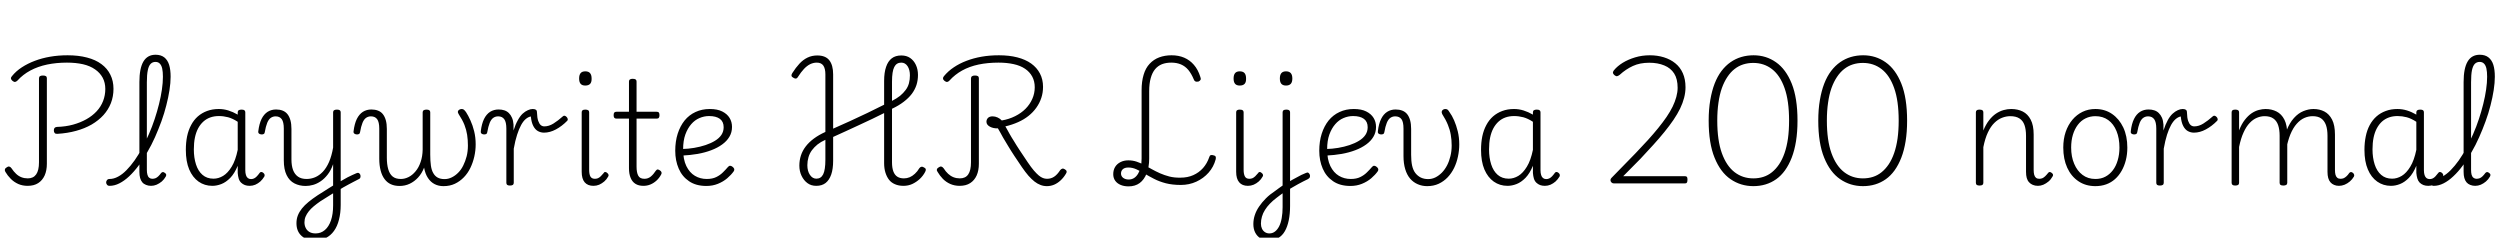 <svg xmlns="http://www.w3.org/2000/svg" xmlns:xlink="http://www.w3.org/1999/xlink" width="418.776" height="39.816"><path fill="black" d="M9.60 22.42L9.60 22.42Q9.29 22.44 9.16 22.28Q9.02 22.13 9.02 21.84L9.02 21.84Q9.02 21.58 9.14 21.43Q9.26 21.29 9.53 21.26L9.53 21.26Q10.99 21.22 12.23 20.88Q13.46 20.54 14.46 19.98Q15.46 19.42 16.18 18.65Q16.90 17.88 17.27 16.92Q17.64 15.96 17.64 14.90L17.64 14.90Q17.64 13.85 17.20 13.02Q16.75 12.19 15.92 11.62Q15.10 11.04 13.90 10.76Q12.70 10.49 11.21 10.49L11.21 10.49Q9.46 10.49 7.90 10.81Q6.34 11.14 5.09 11.81Q3.84 12.48 2.93 13.49L2.93 13.49Q2.74 13.68 2.54 13.72Q2.35 13.75 2.11 13.56L2.11 13.56Q1.87 13.37 1.84 13.18Q1.80 12.98 1.99 12.77L1.99 12.77Q2.69 11.90 3.67 11.27Q4.66 10.63 5.83 10.19Q7.01 9.74 8.39 9.50Q9.77 9.26 11.33 9.26L11.33 9.26Q13.15 9.26 14.58 9.64Q16.01 10.01 16.99 10.74Q17.98 11.47 18.49 12.52Q19.01 13.56 19.01 14.88L19.01 14.88Q19.01 16.15 18.58 17.27Q18.14 18.38 17.33 19.28Q16.51 20.18 15.35 20.86Q14.18 21.53 12.74 21.92Q11.30 22.32 9.60 22.42ZM4.63 31.13L4.63 31.13Q3.77 31.13 3.06 30.82Q2.35 30.50 1.81 29.96Q1.27 29.42 0.91 28.80L0.91 28.80Q0.77 28.58 0.82 28.38Q0.86 28.18 1.13 28.03L1.13 28.03Q1.34 27.86 1.55 27.90Q1.75 27.94 1.92 28.18L1.92 28.18Q2.30 28.75 2.70 29.12Q3.10 29.50 3.59 29.69Q4.08 29.88 4.66 29.88L4.66 29.88Q5.59 29.88 6.06 29.21Q6.53 28.54 6.53 27.19L6.53 27.19L6.53 13.15Q6.53 12.89 6.68 12.77Q6.84 12.65 7.20 12.65L7.20 12.65Q7.54 12.65 7.69 12.76Q7.85 12.86 7.85 13.10L7.85 13.10L7.85 27.43Q7.85 28.56 7.48 29.39Q7.10 30.22 6.40 30.67Q5.69 31.13 4.63 31.13ZM18.36 31.13L18.36 31.13Q18.07 31.13 17.93 30.95Q17.78 30.77 17.78 30.55Q17.78 30.34 17.93 30.16Q18.07 29.98 18.36 29.98L18.36 29.98Q19.06 29.98 19.78 29.59Q20.50 29.21 21.19 28.50Q21.89 27.79 22.55 26.86Q23.21 25.92 23.81 24.80Q24.41 23.69 24.95 22.45Q25.49 21.22 25.91 19.94Q26.33 18.67 26.64 17.42Q26.95 16.18 27.12 15.01Q27.29 13.85 27.29 12.86L27.29 12.86Q27.29 12.60 27.48 12.47Q27.67 12.34 27.94 12.34Q28.20 12.34 28.39 12.47Q28.58 12.60 28.58 12.86L28.58 12.86Q28.58 13.87 28.39 15.10Q28.20 16.32 27.86 17.64Q27.53 18.96 27.04 20.32Q26.54 21.67 25.96 22.99Q25.37 24.31 24.66 25.52Q23.95 26.74 23.20 27.76Q22.44 28.78 21.64 29.53Q20.83 30.29 20.00 30.71Q19.18 31.13 18.36 31.13ZM25.30 31.13L25.30 31.13Q24.84 31.13 24.46 30.97Q24.07 30.82 23.83 30.53Q23.59 30.24 23.47 29.81Q23.35 29.38 23.35 28.78L23.35 28.78L23.35 13.75Q23.35 11.45 24.02 10.31Q24.70 9.17 26.06 9.17L26.06 9.17Q26.95 9.17 27.52 9.61Q28.08 10.06 28.33 10.86Q28.58 11.66 28.58 12.86L28.58 12.86Q28.58 13.15 28.39 13.31Q28.20 13.46 27.94 13.46Q27.67 13.46 27.48 13.31Q27.29 13.15 27.29 12.86L27.29 12.86Q27.29 12.02 27.17 11.48Q27.05 10.94 26.77 10.66Q26.50 10.37 26.04 10.37L26.04 10.37Q25.56 10.37 25.24 10.69Q24.91 11.02 24.76 11.76Q24.60 12.50 24.60 13.78L24.60 13.78L24.60 28.46Q24.60 28.94 24.70 29.28Q24.79 29.62 25.01 29.78Q25.22 29.95 25.51 29.95L25.51 29.95Q25.78 29.95 26.03 29.86Q26.28 29.76 26.52 29.53Q26.76 29.30 27 28.97L27 28.97Q27.14 28.82 27.30 28.82Q27.46 28.82 27.62 28.97L27.62 28.97Q27.82 29.09 27.84 29.24Q27.86 29.40 27.77 29.57L27.77 29.57Q27.50 30.05 27.10 30.40Q26.69 30.74 26.23 30.94Q25.78 31.13 25.30 31.13ZM35.57 31.13L35.57 31.13Q34.27 31.13 33.26 30.42Q32.26 29.71 31.69 28.38Q31.13 27.05 31.13 25.10L31.13 25.10Q31.13 23.88 31.34 22.84Q31.56 21.79 32.02 20.94Q32.47 20.09 33.14 19.50Q33.82 18.91 34.69 18.59Q35.57 18.26 36.65 18.26L36.65 18.26Q37.46 18.26 38.24 18.50Q39.02 18.74 39.82 19.20L39.82 19.20L39.82 18.82Q39.82 18.58 39.98 18.47Q40.15 18.36 40.46 18.36L40.46 18.36Q40.80 18.36 40.94 18.47Q41.09 18.58 41.09 18.82L41.09 18.82L41.09 28.51Q41.09 28.99 41.20 29.33Q41.30 29.66 41.52 29.83Q41.74 30 42.05 30L42.05 30Q42.31 30 42.55 29.89Q42.79 29.78 43.02 29.54Q43.25 29.30 43.51 28.94L43.51 28.94Q43.61 28.80 43.78 28.81Q43.94 28.82 44.09 28.94L44.09 28.94Q44.28 29.09 44.32 29.26Q44.35 29.42 44.28 29.57L44.28 29.57Q43.99 30.05 43.61 30.40Q43.22 30.74 42.77 30.94Q42.31 31.13 41.83 31.13L41.83 31.13Q41.38 31.13 41.02 31.00Q40.66 30.86 40.38 30.59Q40.10 30.31 39.98 29.90Q39.86 29.50 39.82 28.97L39.82 28.97Q39.82 28.68 39.82 28.38Q39.82 28.08 39.82 27.77L39.82 27.77Q39.29 29.06 38.57 29.80Q37.85 30.53 37.08 30.83Q36.31 31.13 35.57 31.13ZM32.47 25.03L32.47 25.03Q32.47 26.42 32.83 27.54Q33.19 28.66 33.92 29.29Q34.66 29.93 35.76 29.93L35.76 29.93Q36.60 29.93 37.38 29.46Q38.16 28.99 38.81 27.92Q39.46 26.86 39.82 25.10L39.82 25.10L39.82 20.40Q38.98 19.85 38.21 19.64Q37.44 19.44 36.67 19.44L36.67 19.44Q35.88 19.44 35.23 19.67Q34.58 19.90 34.07 20.36Q33.55 20.83 33.19 21.50Q32.83 22.18 32.65 23.05Q32.47 23.93 32.47 25.03ZM56.66 31.90L56.66 30.60Q57.02 30.38 57.41 30.16Q57.79 29.93 58.19 29.72Q58.58 29.52 58.97 29.34Q59.35 29.16 59.69 29.02L59.69 29.02Q59.93 28.90 60.11 28.99Q60.29 29.09 60.36 29.29Q60.43 29.50 60.37 29.71Q60.31 29.93 60.07 30.02L60.07 30.02Q59.64 30.24 59.22 30.46Q58.80 30.67 58.37 30.91Q57.94 31.15 57.50 31.39Q57.07 31.63 56.66 31.90L56.66 31.90ZM52.73 40.27L52.73 40.27Q51.34 40.27 50.50 39.50Q49.66 38.74 49.66 37.39L49.66 37.39Q49.66 36.67 49.90 36.07Q50.14 35.47 50.58 34.92Q51.02 34.37 51.68 33.83Q52.34 33.29 53.21 32.71L53.21 32.71Q53.66 32.42 54.10 32.15Q54.53 31.87 54.96 31.60Q55.39 31.32 55.80 31.08L55.80 31.08L55.80 27.50Q55.44 28.54 54.89 29.24Q54.34 29.95 53.71 30.37Q53.09 30.79 52.45 30.97Q51.82 31.15 51.19 31.15L51.19 31.15Q50.16 31.15 49.32 30.72Q48.48 30.29 48.01 29.33Q47.54 28.37 47.54 26.86L47.54 26.86L47.54 21.55Q47.54 20.45 47.20 19.97Q46.85 19.49 46.18 19.49L46.18 19.49Q45.72 19.49 45.36 19.74Q45.00 19.99 44.76 20.58Q44.52 21.17 44.35 22.15L44.35 22.15Q44.33 22.37 44.17 22.45Q44.02 22.54 43.73 22.51L43.73 22.51Q43.51 22.49 43.37 22.36Q43.22 22.22 43.27 21.96L43.27 21.96Q43.42 20.74 43.81 19.93Q44.21 19.13 44.83 18.73Q45.46 18.34 46.25 18.34L46.25 18.34Q46.87 18.34 47.35 18.53Q47.83 18.72 48.16 19.13Q48.48 19.54 48.65 20.15Q48.82 20.76 48.82 21.60L48.82 21.60L48.82 26.71Q48.82 27.74 49.09 28.48Q49.37 29.21 49.92 29.59Q50.47 29.98 51.36 29.98L51.36 29.98Q52.10 29.98 52.79 29.69Q53.47 29.40 54.07 28.78Q54.67 28.15 55.12 27.13Q55.56 26.11 55.80 24.72L55.80 24.72L55.80 18.82Q55.80 18.58 55.96 18.47Q56.11 18.36 56.45 18.36L56.45 18.36Q56.76 18.36 56.92 18.47Q57.07 18.58 57.07 18.82L57.07 18.82L57.07 34.32Q57.07 35.69 56.78 36.80Q56.50 37.92 55.94 38.69Q55.39 39.46 54.58 39.86Q53.76 40.27 52.73 40.27ZM52.87 39.10L52.87 39.10Q53.76 39.10 54.42 38.53Q55.08 37.97 55.44 36.92Q55.80 35.88 55.80 34.39L55.80 34.39L55.80 32.38Q55.46 32.59 55.09 32.82Q54.72 33.05 54.36 33.28Q54.00 33.50 53.66 33.72L53.66 33.72Q53.04 34.15 52.55 34.56Q52.06 34.97 51.72 35.40Q51.38 35.83 51.19 36.28Q51.00 36.72 51.00 37.25L51.00 37.25Q51.00 37.78 51.22 38.20Q51.43 38.62 51.84 38.86Q52.25 39.10 52.87 39.10ZM66.94 31.15L66.94 31.15Q66.10 31.15 65.47 30.86Q64.85 30.58 64.42 30Q63.98 29.42 63.76 28.56Q63.53 27.70 63.53 26.59L63.53 26.59L63.53 21.55Q63.53 20.45 63.18 19.97Q62.83 19.49 62.14 19.49L62.14 19.49Q61.68 19.49 61.32 19.74Q60.96 19.99 60.72 20.58Q60.48 21.17 60.31 22.15L60.31 22.15Q60.29 22.37 60.13 22.45Q59.98 22.54 59.69 22.51L59.69 22.51Q59.47 22.49 59.33 22.36Q59.18 22.22 59.23 21.96L59.23 21.96Q59.38 20.74 59.77 19.93Q60.17 19.13 60.79 18.73Q61.42 18.34 62.21 18.34L62.21 18.34Q62.83 18.34 63.32 18.53Q63.82 18.72 64.14 19.13Q64.46 19.54 64.63 20.15Q64.80 20.76 64.80 21.60L64.80 21.60L64.80 26.42Q64.80 27.53 65.03 28.33Q65.26 29.14 65.76 29.56Q66.26 29.98 67.15 29.98L67.15 29.98Q67.80 29.98 68.44 29.66Q69.07 29.35 69.61 28.70Q70.15 28.06 70.46 27.13Q70.78 26.21 70.80 25.06L70.80 25.06L70.80 18.82Q70.80 18.58 70.97 18.47Q71.14 18.36 71.45 18.36L71.45 18.36Q71.76 18.36 71.92 18.47Q72.07 18.58 72.07 18.82L72.07 18.82L72.07 25.90Q72.07 26.98 72.18 27.74Q72.29 28.51 72.58 29.00Q72.86 29.50 73.32 29.75Q73.78 30 74.47 30L74.47 30Q75.10 30 75.68 29.71Q76.27 29.42 76.76 28.92Q77.26 28.42 77.60 27.72Q77.95 27.02 78.17 26.18Q78.38 25.34 78.38 24.38L78.38 24.38Q78.38 23.42 78.25 22.58Q78.12 21.74 77.80 20.92Q77.47 20.09 76.82 19.10L76.82 19.10Q76.66 18.84 76.70 18.66Q76.75 18.48 76.94 18.37Q77.14 18.26 77.33 18.26L77.33 18.26Q77.57 18.26 77.71 18.38Q77.86 18.50 78.07 18.79L78.07 18.79Q78.43 19.34 78.80 20.16Q79.18 20.98 79.43 22.00Q79.68 23.02 79.68 24.19L79.68 24.19Q79.68 25.22 79.45 26.23Q79.22 27.24 78.79 28.13Q78.36 29.02 77.70 29.70Q77.04 30.38 76.20 30.78Q75.36 31.18 74.28 31.18L74.28 31.18Q73.46 31.18 72.80 30.84Q72.14 30.50 71.69 29.82Q71.23 29.14 71.04 28.08L71.04 28.08Q70.66 29.06 70.03 29.74Q69.41 30.41 68.63 30.78Q67.85 31.15 66.94 31.15ZM85.42 31.08L85.42 31.08Q85.10 31.08 84.96 30.97Q84.82 30.86 84.82 30.62L84.82 30.62L84.82 21.55Q84.82 20.45 84.47 19.97Q84.12 19.49 83.45 19.49L83.45 19.49Q82.99 19.49 82.63 19.74Q82.27 19.99 82.03 20.58Q81.79 21.17 81.62 22.15L81.62 22.15Q81.60 22.37 81.44 22.45Q81.29 22.54 81.00 22.51L81.00 22.51Q80.78 22.49 80.64 22.36Q80.50 22.22 80.54 21.96L80.54 21.96Q80.69 20.74 81.08 19.93Q81.48 19.13 82.10 18.73Q82.73 18.34 83.52 18.34L83.52 18.34Q84.05 18.34 84.48 18.48Q84.91 18.62 85.24 18.94Q85.56 19.25 85.76 19.72Q85.97 20.18 86.02 20.86L86.02 20.86L86.02 21.86Q86.35 20.83 86.74 20.14Q87.12 19.44 87.55 19.04Q87.98 18.65 88.42 18.46Q88.85 18.26 89.23 18.26L89.23 18.26Q89.57 18.26 89.76 18.38Q89.95 18.50 89.95 18.86L89.95 18.86Q89.98 19.75 90.16 20.26Q90.34 20.76 90.59 20.96Q90.84 21.17 91.18 21.17L91.18 21.17Q91.94 21.17 92.70 20.70Q93.46 20.23 94.32 19.46L94.32 19.46Q94.46 19.34 94.63 19.40Q94.80 19.46 94.93 19.61Q95.06 19.75 95.10 19.93Q95.14 20.11 95.02 20.23L95.02 20.23Q94.13 21.14 93.12 21.68Q92.11 22.22 91.13 22.22L91.13 22.22Q90.58 22.22 90.11 21.96Q89.64 21.70 89.33 21.10Q89.02 20.50 88.92 19.51L88.92 19.51Q88.51 19.58 88.09 19.92Q87.67 20.26 87.30 20.93Q86.93 21.60 86.62 22.57Q86.30 23.54 86.06 24.91L86.06 24.91L86.06 30.62Q86.06 30.86 85.91 30.97Q85.75 31.08 85.42 31.08ZM99.41 31.13L99.41 31.13Q98.45 31.13 97.94 30.54Q97.44 29.95 97.44 28.78L97.44 28.78L97.44 18.82Q97.44 18.58 97.58 18.47Q97.73 18.36 98.04 18.36L98.04 18.36Q98.38 18.36 98.53 18.47Q98.69 18.58 98.69 18.82L98.69 18.82L98.69 28.46Q98.69 29.18 98.90 29.57Q99.12 29.95 99.65 29.95L99.65 29.95Q99.91 29.95 100.15 29.86Q100.39 29.76 100.63 29.53Q100.87 29.30 101.14 28.97L101.14 28.97Q101.21 28.80 101.39 28.81Q101.57 28.82 101.71 28.97L101.71 28.97Q101.88 29.09 101.93 29.26Q101.98 29.42 101.88 29.57L101.88 29.57Q101.62 30.05 101.22 30.40Q100.82 30.74 100.37 30.94Q99.91 31.13 99.41 31.13ZM98.04 14.33L98.04 14.33Q97.51 14.33 97.26 14.04Q97.01 13.75 97.01 13.15L97.01 13.15Q97.01 12.55 97.26 12.25Q97.51 11.95 98.04 11.95L98.04 11.95Q98.59 11.95 98.84 12.25Q99.10 12.55 99.10 13.15L99.10 13.15Q99.12 13.75 98.86 14.04Q98.59 14.33 98.04 14.33ZM107.78 31.13L107.78 31.13Q106.97 31.13 106.44 30.79Q105.91 30.46 105.64 29.80Q105.36 29.14 105.36 28.18L105.36 28.18L105.36 19.87L103.27 19.87Q103.01 19.87 102.90 19.73Q102.79 19.58 102.79 19.30L102.79 19.30Q102.79 18.98 102.90 18.85Q103.01 18.72 103.27 18.72L103.27 18.72L105.36 18.72L105.36 13.66Q105.36 13.42 105.52 13.31Q105.67 13.20 105.98 13.20L105.98 13.20Q106.32 13.20 106.48 13.31Q106.63 13.42 106.63 13.66L106.63 13.66L106.63 18.72L109.99 18.72Q110.26 18.72 110.36 18.85Q110.47 18.98 110.47 19.30L110.47 19.30Q110.47 19.58 110.36 19.73Q110.26 19.87 109.99 19.87L109.99 19.87L106.63 19.87L106.63 27.91Q106.63 28.90 106.91 29.42Q107.18 29.95 107.95 29.95L107.95 29.95Q108.55 29.95 109.01 29.58Q109.46 29.21 109.87 28.58L109.87 28.58Q110.02 28.37 110.20 28.39Q110.38 28.42 110.54 28.54L110.54 28.54Q110.76 28.68 110.81 28.86Q110.86 29.04 110.76 29.21L110.76 29.21Q110.45 29.81 109.98 30.24Q109.51 30.67 108.96 30.90Q108.41 31.13 107.78 31.13ZM118.32 31.15L118.32 31.15Q116.59 31.15 115.43 30.36Q114.26 29.57 113.69 28.24Q113.11 26.90 113.11 25.25L113.11 25.25Q113.11 23.69 113.52 22.40Q113.93 21.12 114.68 20.18Q115.44 19.25 116.51 18.76Q117.58 18.26 118.90 18.26L118.90 18.26Q120.17 18.26 120.98 18.67Q121.80 19.08 122.21 19.75Q122.62 20.42 122.62 21.26L122.62 21.26Q122.62 22.18 122.18 22.91Q121.75 23.64 120.97 24.20Q120.19 24.77 119.15 25.16Q118.10 25.56 116.87 25.78Q115.63 25.99 114.29 26.06L114.29 26.06L114.29 24.96Q115.27 24.94 116.28 24.77Q117.29 24.60 118.19 24.30Q119.09 24 119.77 23.58Q120.46 23.16 120.84 22.60Q121.22 22.03 121.22 21.31L121.22 21.31Q121.22 20.38 120.59 19.91Q119.95 19.44 118.78 19.44L118.78 19.44Q117.94 19.44 117.16 19.78Q116.38 20.11 115.78 20.81Q115.18 21.50 114.80 22.54Q114.43 23.57 114.43 25.01L114.43 25.01Q114.43 26.71 114.97 27.82Q115.51 28.92 116.40 29.45Q117.29 29.98 118.39 29.98L118.39 29.98Q119.33 29.98 119.98 29.66Q120.62 29.35 121.09 28.88Q121.56 28.42 121.97 27.94L121.97 27.94Q122.16 27.74 122.34 27.77Q122.52 27.79 122.71 27.94L122.71 27.94Q122.90 28.08 122.98 28.27Q123.05 28.46 122.93 28.66L122.93 28.66Q122.50 29.28 121.82 29.86Q121.15 30.43 120.26 30.79Q119.38 31.15 118.32 31.15ZM136.73 31.13L136.73 31.13Q135.86 31.13 135.25 30.67Q134.64 30.22 134.27 29.45Q133.90 28.68 133.90 27.74L133.90 27.74Q133.90 26.86 134.16 26.05Q134.42 25.25 134.96 24.54Q135.50 23.83 136.32 23.22Q137.14 22.61 138.26 22.10L138.26 22.10L138.26 12.46Q138.26 11.50 137.92 10.99Q137.57 10.49 136.82 10.49L136.82 10.49Q136.25 10.49 135.71 10.75Q135.17 11.02 134.68 11.54Q134.18 12.07 133.68 12.86L133.68 12.86Q133.56 13.10 133.36 13.15Q133.15 13.20 132.91 13.03L132.91 13.03Q132.62 12.89 132.59 12.70Q132.55 12.50 132.72 12.24L132.72 12.24Q133.30 11.33 133.91 10.67Q134.52 10.01 135.26 9.65Q136.01 9.29 136.90 9.29L136.90 9.29Q138.29 9.29 138.92 10.10Q139.56 10.92 139.56 12.46L139.56 12.46L139.56 21.55Q141 20.90 142.44 20.26Q143.88 19.61 145.30 18.92Q146.71 18.24 148.10 17.54L148.10 17.54L148.10 13.56Q148.10 12.14 148.43 11.20Q148.75 10.25 149.38 9.77Q150 9.29 150.98 9.29L150.98 9.29Q151.85 9.29 152.46 9.71Q153.07 10.13 153.42 10.87Q153.77 11.62 153.77 12.55L153.77 12.55Q153.77 13.44 153.52 14.23Q153.26 15.02 152.74 15.72Q152.21 16.42 151.38 17.05Q150.55 17.69 149.42 18.22L149.42 18.22L149.42 27.19Q149.42 28.10 149.64 28.70Q149.86 29.30 150.30 29.59Q150.74 29.88 151.42 29.88L151.42 29.88Q151.92 29.88 152.38 29.69Q152.83 29.50 153.25 29.11Q153.67 28.73 153.98 28.20L153.98 28.20Q154.13 27.98 154.33 27.94Q154.54 27.89 154.80 28.06L154.80 28.06Q155.04 28.18 155.08 28.36Q155.11 28.54 154.97 28.80L154.97 28.80Q154.63 29.45 154.07 29.98Q153.50 30.50 152.82 30.82Q152.14 31.13 151.34 31.13L151.34 31.13Q150.53 31.13 149.92 30.86Q149.30 30.60 148.92 30.11Q148.54 29.62 148.32 28.92Q148.10 28.22 148.10 27.34L148.10 27.34L148.10 18.94Q147.17 19.42 146.10 19.92Q145.03 20.42 143.90 20.95Q142.78 21.48 141.67 21.98Q140.57 22.49 139.56 22.94L139.56 22.94L139.56 26.93Q139.56 28.30 139.24 29.23Q138.91 30.17 138.30 30.65Q137.69 31.13 136.73 31.13ZM136.75 29.93L136.75 29.93Q137.52 29.93 137.89 29.20Q138.26 28.46 138.26 26.76L138.26 26.76L138.26 23.42Q137.50 23.76 136.94 24.20Q136.39 24.65 136.01 25.16Q135.62 25.68 135.43 26.33Q135.24 26.98 135.24 27.67L135.24 27.67Q135.24 28.66 135.67 29.29Q136.10 29.93 136.75 29.93ZM149.42 13.68L149.42 16.90Q150.19 16.51 150.76 16.06Q151.32 15.60 151.70 15.08Q152.09 14.57 152.26 13.94Q152.42 13.32 152.42 12.62L152.42 12.62Q152.42 11.69 152.03 11.09Q151.63 10.49 150.98 10.49L150.98 10.49Q150.17 10.49 149.80 11.22Q149.42 11.95 149.42 13.68L149.42 13.68ZM175.37 31.18L175.37 31.18Q174.79 31.18 174.29 30.98Q173.78 30.79 173.29 30.41Q172.80 30.02 172.28 29.44Q171.77 28.85 171.19 28.01Q170.62 27.17 169.90 26.09L169.90 26.09Q169.61 25.63 169.34 25.22Q169.08 24.82 168.86 24.44Q168.65 24.07 168.43 23.72Q168.22 23.38 168.01 23.02Q167.81 22.66 167.60 22.27Q167.40 21.89 167.16 21.50L167.16 21.50Q166.39 21.53 165.82 21.22Q165.24 20.90 165.24 20.40L165.24 20.40Q165.24 20.02 165.50 19.75Q165.77 19.49 166.27 19.49L166.27 19.49Q166.70 19.49 167.11 19.68Q167.52 19.87 167.81 20.18L167.81 20.18Q169.03 19.97 170.04 19.46Q171.05 18.96 171.78 18.23Q172.51 17.50 172.92 16.57Q173.33 15.65 173.33 14.62L173.33 14.62Q173.33 13.61 172.91 12.83Q172.49 12.05 171.71 11.52Q170.93 10.99 169.79 10.74Q168.65 10.49 167.26 10.49L167.26 10.49Q165.46 10.49 163.92 10.81Q162.38 11.14 161.17 11.81Q159.96 12.48 159.05 13.49L159.05 13.49Q158.88 13.68 158.68 13.72Q158.47 13.75 158.23 13.56L158.23 13.56Q157.99 13.37 157.97 13.18Q157.94 12.98 158.11 12.77L158.11 12.77Q158.83 11.90 159.78 11.27Q160.73 10.63 161.89 10.19Q163.06 9.74 164.41 9.50Q165.77 9.26 167.33 9.26L167.33 9.26Q169.06 9.26 170.41 9.61Q171.77 9.96 172.73 10.64Q173.69 11.33 174.20 12.31Q174.72 13.30 174.72 14.54L174.72 14.54Q174.72 15.53 174.43 16.40Q174.14 17.28 173.59 18.05Q173.04 18.82 172.28 19.42Q171.53 20.02 170.54 20.46Q169.56 20.90 168.41 21.17L168.41 21.17Q168.60 21.50 168.77 21.80Q168.94 22.10 169.10 22.40Q169.27 22.70 169.46 23.02Q169.66 23.33 169.86 23.66Q170.06 24 170.30 24.38Q170.54 24.77 170.83 25.20L170.83 25.20Q171.60 26.35 172.16 27.19Q172.73 28.03 173.18 28.56Q173.64 29.09 174 29.39Q174.36 29.69 174.70 29.82Q175.03 29.95 175.39 29.95L175.39 29.95Q176.06 29.95 176.58 29.60Q177.10 29.26 177.60 28.49L177.60 28.49Q177.77 28.30 177.95 28.25Q178.13 28.20 178.39 28.37L178.39 28.37Q178.63 28.51 178.67 28.70Q178.70 28.90 178.56 29.09L178.56 29.09Q178.18 29.74 177.66 30.22Q177.14 30.70 176.57 30.94Q175.99 31.18 175.37 31.18ZM160.75 31.13L160.75 31.13Q159.91 31.13 159.19 30.82Q158.47 30.50 157.94 29.96Q157.42 29.42 157.06 28.80L157.06 28.80Q156.89 28.58 156.94 28.38Q156.98 28.18 157.25 28.03L157.25 28.03Q157.49 27.86 157.68 27.90Q157.87 27.94 158.06 28.18L158.06 28.18Q158.42 28.75 158.83 29.12Q159.24 29.50 159.73 29.69Q160.22 29.88 160.78 29.88L160.78 29.88Q161.74 29.88 162.19 29.21Q162.65 28.54 162.65 27.19L162.65 27.19L162.65 13.15Q162.65 12.89 162.82 12.77Q162.98 12.65 163.32 12.65L163.32 12.65Q163.66 12.65 163.81 12.76Q163.97 12.86 163.97 13.10L163.97 13.10L163.97 27.43Q163.97 28.56 163.60 29.39Q163.22 30.22 162.52 30.67Q161.81 31.13 160.75 31.13ZM189.05 31.22L189.05 31.22Q188.30 31.22 187.73 30.98Q187.15 30.74 186.82 30.29Q186.48 29.83 186.48 29.18L186.48 29.18Q186.48 28.49 186.79 27.97Q187.10 27.46 187.68 27.16Q188.26 26.86 189 26.86L189 26.86Q189.72 26.86 190.37 27.07Q191.02 27.29 191.64 27.62Q192.26 27.96 192.92 28.33Q193.58 28.70 194.32 29.03Q195.05 29.35 195.89 29.57Q196.73 29.78 197.74 29.76L197.74 29.76Q198.94 29.76 199.88 29.34Q200.83 28.92 201.52 28.15Q202.20 27.38 202.56 26.33L202.56 26.33Q202.63 26.06 202.81 25.99Q202.99 25.92 203.28 26.02L203.28 26.02Q203.54 26.06 203.63 26.23Q203.71 26.40 203.64 26.69L203.64 26.69Q203.30 27.96 202.45 28.92Q201.60 29.88 200.40 30.43Q199.20 30.98 197.81 30.98L197.81 30.98Q196.39 30.98 195.29 30.70Q194.18 30.41 193.32 29.96Q192.46 29.52 191.74 29.09Q191.02 28.66 190.36 28.36Q189.70 28.06 189.02 28.06L189.02 28.06Q188.42 28.06 188.10 28.33Q187.78 28.61 187.78 29.06L187.78 29.06Q187.78 29.52 188.15 29.80Q188.52 30.07 189.07 30.07L189.07 30.07Q190.06 30.07 190.64 29.10Q191.23 28.13 191.23 26.57L191.23 26.57L191.23 15.12Q191.23 13.63 191.57 12.52Q191.90 11.40 192.58 10.68Q193.25 9.96 194.18 9.61Q195.12 9.26 196.25 9.26L196.25 9.26Q197.42 9.26 198.36 9.66Q199.30 10.06 199.99 10.86Q200.69 11.66 201.07 12.89L201.07 12.89Q201.19 13.18 201.11 13.36Q201.02 13.54 200.76 13.66L200.76 13.66Q200.42 13.73 200.24 13.64Q200.06 13.56 199.97 13.30L199.97 13.30Q199.58 12.36 199.06 11.72Q198.53 11.09 197.82 10.79Q197.11 10.49 196.20 10.49L196.20 10.49Q195.34 10.49 194.65 10.75Q193.97 11.02 193.49 11.59Q193.01 12.17 192.76 13.08Q192.50 13.99 192.50 15.29L192.50 15.29L192.50 26.57Q192.50 27.98 192.08 29.04Q191.66 30.10 190.91 30.66Q190.15 31.22 189.05 31.22ZM209.04 31.13L209.04 31.13Q208.08 31.13 207.58 30.54Q207.07 29.95 207.07 28.78L207.07 28.78L207.07 18.82Q207.07 18.58 207.22 18.47Q207.36 18.36 207.67 18.36L207.67 18.36Q208.01 18.36 208.16 18.47Q208.32 18.58 208.32 18.82L208.32 18.82L208.32 28.46Q208.32 29.18 208.54 29.57Q208.75 29.95 209.28 29.95L209.28 29.95Q209.54 29.95 209.78 29.86Q210.02 29.76 210.26 29.53Q210.50 29.30 210.77 28.97L210.77 28.97Q210.84 28.80 211.02 28.81Q211.20 28.82 211.34 28.97L211.34 28.97Q211.51 29.09 211.56 29.26Q211.61 29.42 211.51 29.57L211.51 29.57Q211.25 30.05 210.85 30.40Q210.46 30.74 210 30.94Q209.54 31.13 209.04 31.13ZM207.67 14.33L207.67 14.33Q207.14 14.33 206.89 14.04Q206.64 13.75 206.64 13.15L206.64 13.15Q206.64 12.55 206.89 12.25Q207.14 11.95 207.67 11.95L207.67 11.95Q208.22 11.95 208.48 12.25Q208.73 12.55 208.73 13.15L208.73 13.15Q208.75 13.75 208.49 14.04Q208.22 14.33 207.67 14.33ZM215.71 31.85L215.69 30.58Q216.07 30.34 216.47 30.12Q216.86 29.90 217.25 29.70Q217.63 29.50 218.00 29.30Q218.38 29.11 218.76 28.97L218.76 28.97Q219.00 28.85 219.16 28.94Q219.31 29.04 219.40 29.24Q219.48 29.45 219.42 29.65Q219.36 29.86 219.10 30L219.10 30Q218.71 30.19 218.29 30.40Q217.87 30.60 217.44 30.85Q217.01 31.10 216.58 31.34Q216.14 31.58 215.71 31.85L215.71 31.85ZM212.47 40.27L212.47 40.27Q211.73 40.27 211.15 39.92Q210.58 39.58 210.26 38.96Q209.95 38.35 209.95 37.54L209.95 37.54Q209.95 36.77 210.19 36.04Q210.43 35.30 210.91 34.60Q211.39 33.89 212.05 33.23Q212.71 32.57 213.55 32.02L213.55 32.02Q213.89 31.75 214.20 31.54Q214.51 31.32 214.85 31.08L214.85 31.08L214.85 18.82Q214.85 18.58 215.00 18.47Q215.16 18.36 215.47 18.36L215.47 18.36Q215.81 18.36 215.95 18.47Q216.10 18.58 216.10 18.82L216.10 18.82L216.10 34.51Q216.10 35.83 215.88 36.90Q215.66 37.97 215.23 38.72Q214.80 39.48 214.10 39.88Q213.41 40.27 212.47 40.27ZM212.64 39.10L212.64 39.10Q213.17 39.10 213.58 38.78Q213.98 38.47 214.27 37.91Q214.56 37.34 214.70 36.53Q214.85 35.71 214.85 34.70L214.85 34.70L214.85 32.38Q214.61 32.54 214.36 32.74Q214.10 32.93 213.86 33.12L213.86 33.12Q213.19 33.62 212.71 34.13Q212.23 34.63 211.90 35.16Q211.56 35.69 211.39 36.28Q211.22 36.86 211.22 37.46L211.22 37.46Q211.22 37.94 211.39 38.30Q211.56 38.66 211.88 38.88Q212.21 39.10 212.64 39.10ZM215.42 14.33L215.42 14.33Q214.90 14.33 214.64 14.04Q214.39 13.75 214.39 13.15L214.39 13.15Q214.39 12.55 214.64 12.25Q214.90 11.95 215.42 11.95L215.42 11.95Q215.95 11.95 216.22 12.25Q216.48 12.55 216.48 13.15L216.48 13.15Q216.48 13.75 216.22 14.04Q215.95 14.33 215.42 14.33ZM226.20 31.15L226.20 31.15Q224.47 31.15 223.31 30.36Q222.14 29.57 221.57 28.24Q220.99 26.90 220.99 25.25L220.99 25.25Q220.99 23.69 221.40 22.40Q221.81 21.12 222.56 20.18Q223.32 19.25 224.39 18.76Q225.46 18.26 226.78 18.26L226.78 18.26Q228.05 18.26 228.86 18.67Q229.68 19.08 230.09 19.75Q230.50 20.42 230.50 21.26L230.50 21.26Q230.50 22.18 230.06 22.91Q229.63 23.64 228.85 24.20Q228.07 24.77 227.03 25.16Q225.98 25.56 224.75 25.78Q223.51 25.99 222.17 26.06L222.17 26.06L222.17 24.96Q223.15 24.94 224.16 24.77Q225.17 24.60 226.07 24.30Q226.97 24 227.65 23.58Q228.34 23.16 228.72 22.60Q229.10 22.03 229.10 21.31L229.10 21.31Q229.10 20.38 228.47 19.91Q227.83 19.44 226.66 19.44L226.66 19.44Q225.82 19.44 225.04 19.78Q224.26 20.11 223.66 20.81Q223.06 21.50 222.68 22.54Q222.31 23.57 222.31 25.01L222.31 25.01Q222.31 26.71 222.85 27.82Q223.39 28.92 224.28 29.45Q225.17 29.98 226.27 29.98L226.27 29.98Q227.21 29.98 227.86 29.66Q228.50 29.35 228.97 28.88Q229.44 28.42 229.85 27.94L229.85 27.94Q230.04 27.74 230.22 27.77Q230.40 27.79 230.59 27.94L230.59 27.94Q230.78 28.08 230.86 28.27Q230.93 28.46 230.81 28.66L230.81 28.66Q230.38 29.28 229.70 29.86Q229.03 30.43 228.14 30.79Q227.26 31.15 226.20 31.15ZM239.06 31.18L239.06 31.18Q238.22 31.18 237.49 30.86Q236.76 30.55 236.22 29.93Q235.68 29.30 235.39 28.34Q235.10 27.38 235.10 26.14L235.10 26.14L235.10 21.55Q235.10 20.42 234.76 19.96Q234.41 19.49 233.71 19.49L233.71 19.49Q233.26 19.49 232.90 19.74Q232.54 19.99 232.30 20.58Q232.06 21.17 231.89 22.15L231.89 22.15Q231.86 22.37 231.71 22.45Q231.55 22.54 231.26 22.51L231.26 22.51Q231.05 22.49 230.90 22.36Q230.76 22.22 230.81 21.96L230.81 21.96Q230.95 20.74 231.35 19.93Q231.74 19.13 232.37 18.73Q232.99 18.34 233.78 18.34L233.78 18.34Q234.41 18.34 234.90 18.53Q235.39 18.72 235.72 19.13Q236.04 19.54 236.21 20.15Q236.38 20.76 236.38 21.60L236.38 21.60L236.38 25.94Q236.38 26.98 236.54 27.73Q236.71 28.49 237.08 28.98Q237.46 29.47 238.00 29.74Q238.54 30 239.23 30L239.23 30Q239.88 30 240.46 29.71Q241.03 29.42 241.54 28.91Q242.04 28.39 242.40 27.70Q242.76 27 242.96 26.16Q243.17 25.32 243.17 24.38L243.17 24.38Q243.17 23.42 243.02 22.58Q242.88 21.74 242.54 20.92Q242.21 20.09 241.58 19.10L241.58 19.10Q241.46 18.84 241.51 18.66Q241.56 18.48 241.73 18.37Q241.90 18.26 242.11 18.26L242.11 18.26Q242.35 18.26 242.50 18.38Q242.64 18.50 242.81 18.79L242.81 18.79Q243.22 19.34 243.58 20.16Q243.94 20.98 244.19 22.00Q244.44 23.02 244.44 24.19L244.44 24.19Q244.44 25.22 244.22 26.23Q244.01 27.24 243.58 28.13Q243.14 29.02 242.50 29.70Q241.85 30.38 241.00 30.78Q240.14 31.18 239.06 31.18ZM252.53 31.13L252.53 31.13Q251.23 31.13 250.22 30.42Q249.22 29.71 248.65 28.38Q248.09 27.05 248.09 25.10L248.09 25.10Q248.09 23.88 248.30 22.84Q248.52 21.79 248.98 20.94Q249.43 20.09 250.10 19.50Q250.78 18.91 251.65 18.59Q252.53 18.26 253.61 18.26L253.61 18.26Q254.42 18.26 255.20 18.50Q255.98 18.74 256.78 19.20L256.78 19.20L256.78 18.82Q256.78 18.58 256.94 18.47Q257.11 18.36 257.42 18.36L257.42 18.36Q257.76 18.36 257.90 18.47Q258.05 18.58 258.05 18.82L258.05 18.82L258.05 28.51Q258.05 28.99 258.16 29.33Q258.26 29.66 258.48 29.83Q258.70 30 259.01 30L259.01 30Q259.27 30 259.51 29.89Q259.75 29.78 259.98 29.54Q260.21 29.30 260.47 28.94L260.47 28.94Q260.57 28.80 260.74 28.81Q260.90 28.82 261.05 28.94L261.05 28.94Q261.24 29.09 261.28 29.26Q261.31 29.42 261.24 29.57L261.24 29.57Q260.95 30.05 260.57 30.40Q260.18 30.74 259.73 30.94Q259.27 31.13 258.79 31.13L258.79 31.13Q258.34 31.13 257.98 31.00Q257.62 30.86 257.34 30.59Q257.06 30.31 256.94 29.90Q256.82 29.50 256.78 28.97L256.78 28.97Q256.78 28.68 256.78 28.38Q256.78 28.08 256.78 27.77L256.78 27.77Q256.25 29.06 255.53 29.80Q254.81 30.53 254.04 30.83Q253.27 31.13 252.53 31.13ZM249.43 25.03L249.43 25.03Q249.43 26.42 249.79 27.54Q250.15 28.66 250.88 29.29Q251.62 29.93 252.72 29.93L252.72 29.93Q253.56 29.93 254.34 29.46Q255.12 28.99 255.77 27.92Q256.42 26.86 256.78 25.10L256.78 25.10L256.78 20.40Q255.94 19.85 255.17 19.64Q254.40 19.44 253.63 19.44L253.63 19.44Q252.84 19.44 252.19 19.67Q251.54 19.90 251.03 20.36Q250.51 20.83 250.15 21.50Q249.79 22.18 249.61 23.05Q249.43 23.93 249.43 25.03ZM282.29 30.72L270.31 30.72Q270.10 30.72 269.94 30.56Q269.78 30.41 269.77 30.19Q269.76 29.98 269.93 29.81L269.93 29.81L273.98 25.66Q275.09 24.50 276.04 23.46Q276.98 22.42 277.76 21.46Q278.54 20.50 279.16 19.60Q279.77 18.70 280.18 17.87Q280.58 17.04 280.80 16.24Q281.02 15.43 281.02 14.71L281.02 14.71Q281.02 13.22 280.44 12.31Q279.86 11.40 278.78 10.96Q277.70 10.51 276.26 10.51L276.26 10.51Q274.70 10.51 273.53 11.05Q272.35 11.59 271.32 12.53L271.32 12.53Q271.08 12.72 270.88 12.76Q270.67 12.79 270.43 12.58L270.43 12.58Q270.14 12.31 270.19 12.10Q270.24 11.88 270.38 11.74L270.38 11.74Q270.91 11.09 271.82 10.52Q272.74 9.96 273.90 9.61Q275.06 9.26 276.36 9.26L276.36 9.26Q277.63 9.26 278.72 9.60Q279.82 9.94 280.63 10.60Q281.45 11.26 281.89 12.26Q282.34 13.27 282.34 14.62L282.34 14.62Q282.34 15.48 282.11 16.37Q281.88 17.26 281.44 18.18Q280.99 19.10 280.32 20.09Q279.65 21.07 278.81 22.10Q277.97 23.14 276.96 24.25Q275.95 25.37 274.80 26.59L274.80 26.59L271.90 29.52L282.29 29.52Q282.48 29.52 282.58 29.64Q282.67 29.76 282.67 30.07L282.67 30.07Q282.67 30.41 282.59 30.56Q282.50 30.72 282.29 30.72L282.29 30.72ZM293.71 31.18L293.71 31.18Q291.58 31.18 289.88 30.01Q288.19 28.85 287.21 26.42Q286.22 24 286.22 20.21L286.22 20.21Q286.22 18.31 286.49 16.76Q286.75 15.22 287.22 14.00Q287.69 12.79 288.37 11.89Q289.06 10.99 289.88 10.42Q290.71 9.84 291.68 9.55Q292.66 9.26 293.74 9.26L293.74 9.26Q295.85 9.26 297.50 10.43Q299.16 11.59 300.13 14.00Q301.10 16.42 301.10 20.21L301.10 20.21Q301.10 22.10 300.85 23.65Q300.60 25.20 300.13 26.41Q299.66 27.62 299.00 28.54Q298.34 29.45 297.53 30.02Q296.71 30.60 295.75 30.89Q294.79 31.18 293.71 31.18ZM293.69 29.88L293.69 29.88Q294.60 29.88 295.38 29.63Q296.16 29.38 296.82 28.85Q297.48 28.32 298.02 27.52Q298.56 26.71 298.93 25.64Q299.30 24.58 299.50 23.21Q299.69 21.84 299.69 20.21L299.69 20.21Q299.69 16.87 298.93 14.75Q298.18 12.62 296.83 11.58Q295.49 10.54 293.69 10.54L293.69 10.54Q292.80 10.54 292.01 10.79Q291.22 11.04 290.56 11.56Q289.90 12.07 289.36 12.88Q288.82 13.68 288.43 14.76Q288.05 15.84 287.86 17.20Q287.66 18.55 287.66 20.21L287.66 20.21Q287.66 23.52 288.43 25.66Q289.20 27.79 290.56 28.84Q291.91 29.88 293.69 29.88ZM312.07 31.18L312.07 31.18Q309.94 31.18 308.24 30.01Q306.55 28.85 305.57 26.42Q304.58 24 304.58 20.21L304.58 20.21Q304.58 18.31 304.85 16.76Q305.11 15.22 305.58 14.00Q306.05 12.79 306.73 11.89Q307.42 10.99 308.24 10.42Q309.07 9.84 310.04 9.55Q311.02 9.26 312.10 9.26L312.10 9.26Q314.21 9.26 315.86 10.43Q317.52 11.59 318.49 14.00Q319.46 16.42 319.46 20.21L319.46 20.21Q319.46 22.10 319.21 23.65Q318.96 25.20 318.49 26.41Q318.02 27.62 317.36 28.54Q316.70 29.45 315.89 30.02Q315.07 30.60 314.11 30.89Q313.15 31.18 312.07 31.18ZM312.05 29.88L312.05 29.88Q312.96 29.88 313.74 29.63Q314.52 29.38 315.18 28.85Q315.84 28.32 316.38 27.52Q316.92 26.71 317.29 25.64Q317.66 24.58 317.86 23.21Q318.05 21.84 318.05 20.21L318.05 20.21Q318.05 16.87 317.29 14.75Q316.54 12.62 315.19 11.58Q313.85 10.54 312.05 10.54L312.05 10.54Q311.16 10.54 310.37 10.79Q309.58 11.04 308.92 11.56Q308.26 12.07 307.72 12.88Q307.18 13.68 306.79 14.76Q306.41 15.84 306.22 17.20Q306.02 18.55 306.02 20.21L306.02 20.21Q306.02 23.52 306.79 25.66Q307.56 27.79 308.92 28.84Q310.27 29.88 312.05 29.88ZM341.38 31.13L341.38 31.13Q340.90 31.13 340.52 30.97Q340.15 30.82 339.89 30.53Q339.62 30.24 339.50 29.81Q339.38 29.38 339.38 28.78L339.38 28.78L339.38 22.75Q339.38 21.67 339.12 20.94Q338.86 20.21 338.28 19.84Q337.70 19.46 336.74 19.46L336.74 19.46Q336.05 19.46 335.36 19.73Q334.68 19.99 334.07 20.59Q333.46 21.19 332.99 22.19Q332.52 23.18 332.23 24.65L332.23 24.65L332.23 30.62Q332.23 30.86 332.08 30.97Q331.92 31.08 331.58 31.08L331.58 31.08Q331.27 31.08 331.13 30.97Q330.98 30.86 330.98 30.62L330.98 30.62L330.98 18.82Q330.98 18.58 331.13 18.47Q331.27 18.36 331.58 18.36L331.58 18.36Q331.92 18.36 332.08 18.47Q332.23 18.58 332.23 18.82L332.23 18.82L332.23 21.86Q332.64 20.86 333.18 20.16Q333.72 19.46 334.34 19.04Q334.97 18.62 335.62 18.44Q336.26 18.26 336.89 18.26L336.89 18.26Q337.99 18.26 338.83 18.68Q339.67 19.10 340.16 20.04Q340.66 20.98 340.66 22.54L340.66 22.54L340.66 28.46Q340.66 28.94 340.75 29.28Q340.85 29.62 341.05 29.78Q341.26 29.95 341.59 29.95L341.59 29.95Q341.86 29.95 342.10 29.86Q342.34 29.76 342.58 29.53Q342.82 29.30 343.08 28.97L343.08 28.97Q343.20 28.80 343.36 28.81Q343.51 28.82 343.70 28.97L343.70 28.97Q343.85 29.09 343.90 29.24Q343.94 29.40 343.82 29.57L343.82 29.57Q343.56 30.05 343.15 30.40Q342.74 30.74 342.29 30.94Q341.83 31.13 341.38 31.13ZM351 31.18L351 31.18Q349.37 31.18 348.16 30.36Q346.94 29.54 346.28 28.09Q345.62 26.64 345.62 24.72L345.62 24.72Q345.62 23.28 346.02 22.10Q346.42 20.93 347.15 20.06Q347.88 19.20 348.85 18.73Q349.82 18.26 351 18.26L351 18.26Q352.58 18.26 353.78 19.08Q354.98 19.90 355.67 21.35Q356.35 22.80 356.35 24.72L356.35 24.72Q356.35 25.85 356.10 26.83Q355.85 27.82 355.39 28.62Q354.94 29.42 354.29 30Q353.64 30.58 352.81 30.88Q351.98 31.18 351 31.18ZM351 29.98L351 29.98Q351.96 29.98 352.68 29.59Q353.40 29.21 353.93 28.51Q354.46 27.82 354.74 26.84Q355.03 25.87 355.03 24.72L355.03 24.72Q355.03 23.16 354.54 21.96Q354.05 20.76 353.15 20.11Q352.25 19.46 351 19.46L351 19.46Q350.09 19.46 349.33 19.84Q348.58 20.21 348.05 20.92Q347.52 21.62 347.23 22.58Q346.94 23.54 346.94 24.72L346.94 24.72Q346.94 26.26 347.45 27.44Q347.95 28.63 348.85 29.30Q349.75 29.98 351 29.98ZM361.80 31.08L361.80 31.08Q361.49 31.08 361.34 30.97Q361.20 30.86 361.20 30.62L361.20 30.62L361.20 21.55Q361.20 20.45 360.85 19.97Q360.50 19.49 359.83 19.49L359.83 19.49Q359.38 19.49 359.02 19.74Q358.66 19.99 358.42 20.58Q358.18 21.17 358.01 22.15L358.01 22.15Q357.98 22.37 357.83 22.45Q357.67 22.54 357.38 22.51L357.38 22.51Q357.17 22.49 357.02 22.36Q356.88 22.22 356.93 21.96L356.93 21.96Q357.07 20.74 357.47 19.93Q357.86 19.13 358.49 18.73Q359.11 18.34 359.90 18.34L359.90 18.34Q360.43 18.34 360.86 18.48Q361.30 18.62 361.62 18.94Q361.94 19.25 362.15 19.72Q362.35 20.18 362.40 20.86L362.40 20.86L362.40 21.86Q362.74 20.83 363.12 20.14Q363.50 19.44 363.94 19.04Q364.37 18.65 364.80 18.46Q365.23 18.26 365.62 18.26L365.62 18.26Q365.95 18.26 366.14 18.38Q366.34 18.50 366.34 18.86L366.34 18.86Q366.36 19.75 366.54 20.26Q366.72 20.76 366.97 20.96Q367.22 21.17 367.56 21.17L367.56 21.17Q368.33 21.17 369.08 20.70Q369.84 20.23 370.70 19.46L370.70 19.46Q370.85 19.34 371.02 19.40Q371.18 19.46 371.32 19.61Q371.45 19.75 371.48 19.93Q371.52 20.11 371.40 20.23L371.40 20.23Q370.51 21.14 369.50 21.68Q368.50 22.22 367.51 22.22L367.51 22.22Q366.96 22.22 366.49 21.96Q366.02 21.70 365.71 21.10Q365.40 20.50 365.30 19.51L365.30 19.51Q364.90 19.58 364.48 19.92Q364.06 20.26 363.68 20.93Q363.31 21.60 363.00 22.57Q362.69 23.54 362.45 24.91L362.45 24.91L362.45 30.62Q362.45 30.86 362.29 30.97Q362.14 31.08 361.80 31.08ZM391.80 31.13L391.80 31.13Q391.34 31.13 390.98 30.97Q390.62 30.82 390.37 30.53Q390.12 30.24 390 29.81Q389.88 29.38 389.88 28.78L389.88 28.78L389.88 22.75Q389.88 21.67 389.62 20.94Q389.35 20.21 388.82 19.84Q388.30 19.46 387.38 19.46L387.38 19.46Q386.69 19.46 386.00 19.76Q385.32 20.06 384.72 20.74Q384.12 21.41 383.66 22.51Q383.21 23.62 382.92 25.20L382.92 25.20L382.34 25.20Q382.49 23.26 383.00 21.92Q383.52 20.59 384.25 19.78Q384.98 18.96 385.85 18.61Q386.71 18.26 387.53 18.26L387.53 18.26Q388.56 18.26 389.36 18.68Q390.17 19.10 390.65 20.04Q391.13 20.98 391.13 22.54L391.13 22.54L391.13 28.46Q391.13 28.94 391.22 29.28Q391.32 29.62 391.52 29.78Q391.73 29.95 392.06 29.95L392.06 29.95Q392.33 29.95 392.57 29.86Q392.81 29.76 393.05 29.54Q393.29 29.33 393.53 28.97L393.53 28.97Q393.65 28.82 393.82 28.82Q393.98 28.82 394.15 28.97L394.15 28.97Q394.30 29.09 394.34 29.26Q394.39 29.42 394.30 29.59L394.30 29.59Q394.03 30.05 393.62 30.40Q393.22 30.74 392.75 30.94Q392.28 31.13 391.80 31.13ZM374.42 31.08L374.42 31.08Q374.11 31.08 373.97 30.97Q373.82 30.86 373.82 30.62L373.82 30.62L373.82 18.82Q373.82 18.58 373.97 18.47Q374.11 18.36 374.42 18.36L374.42 18.36Q374.76 18.36 374.92 18.47Q375.07 18.58 375.07 18.82L375.07 18.82L375.07 21.84Q375.48 20.78 376.02 20.09Q376.56 19.39 377.16 18.98Q377.76 18.58 378.37 18.42Q378.98 18.26 379.51 18.26L379.51 18.26Q380.52 18.26 381.35 18.68Q382.18 19.10 382.66 20.04Q383.14 20.98 383.14 22.54L383.14 22.54L383.14 30.62Q383.14 30.86 382.97 30.97Q382.80 31.08 382.49 31.08L382.49 31.08Q382.15 31.08 382.01 30.97Q381.86 30.86 381.86 30.62L381.86 30.62L381.86 22.75Q381.86 21.70 381.61 20.96Q381.36 20.23 380.81 19.85Q380.26 19.46 379.34 19.46L379.34 19.46Q378.70 19.46 378.06 19.73Q377.42 19.99 376.85 20.59Q376.27 21.19 375.82 22.19Q375.36 23.18 375.07 24.62L375.07 24.62L375.07 30.62Q375.07 30.86 374.92 30.97Q374.76 31.08 374.42 31.08ZM400.51 31.13L400.51 31.13Q399.22 31.13 398.21 30.42Q397.20 29.71 396.64 28.38Q396.07 27.05 396.07 25.10L396.07 25.10Q396.07 23.88 396.29 22.84Q396.50 21.79 396.96 20.94Q397.42 20.09 398.09 19.50Q398.76 18.91 399.64 18.59Q400.51 18.26 401.59 18.26L401.59 18.26Q402.41 18.26 403.19 18.50Q403.97 18.74 404.76 19.20L404.76 19.20L404.76 18.82Q404.76 18.58 404.93 18.47Q405.10 18.36 405.41 18.36L405.41 18.36Q405.74 18.36 405.89 18.47Q406.03 18.58 406.03 18.82L406.03 18.82L406.03 28.51Q406.03 28.99 406.14 29.33Q406.25 29.66 406.46 29.83Q406.68 30 406.99 30L406.99 30Q407.26 30 407.50 29.89Q407.74 29.78 407.96 29.54Q408.19 29.30 408.46 28.94L408.46 28.94Q408.55 28.80 408.72 28.81Q408.89 28.82 409.03 28.94L409.03 28.94Q409.22 29.09 409.26 29.26Q409.30 29.42 409.22 29.57L409.22 29.57Q408.94 30.05 408.55 30.40Q408.17 30.74 407.71 30.94Q407.26 31.13 406.78 31.13L406.78 31.13Q406.32 31.13 405.96 31.00Q405.60 30.86 405.32 30.59Q405.05 30.31 404.93 29.90Q404.81 29.50 404.76 28.97L404.76 28.97Q404.76 28.68 404.76 28.38Q404.76 28.08 404.76 27.77L404.76 27.77Q404.23 29.06 403.51 29.80Q402.79 30.53 402.02 30.83Q401.26 31.13 400.51 31.13ZM397.42 25.03L397.42 25.03Q397.42 26.42 397.78 27.54Q398.14 28.66 398.87 29.29Q399.60 29.93 400.70 29.93L400.70 29.93Q401.54 29.93 402.32 29.46Q403.10 28.99 403.75 27.92Q404.40 26.86 404.76 25.10L404.76 25.10L404.76 20.40Q403.92 19.85 403.15 19.64Q402.38 19.44 401.62 19.44L401.62 19.44Q400.82 19.44 400.18 19.67Q399.53 19.90 399.01 20.36Q398.50 20.83 398.14 21.50Q397.78 22.18 397.60 23.05Q397.42 23.93 397.42 25.03ZM407.69 31.13L407.69 31.13Q407.40 31.13 407.26 30.95Q407.11 30.77 407.11 30.55Q407.11 30.34 407.26 30.16Q407.40 29.98 407.69 29.98L407.69 29.98Q408.38 29.98 409.10 29.59Q409.82 29.21 410.52 28.50Q411.22 27.79 411.88 26.86Q412.54 25.92 413.14 24.80Q413.74 23.69 414.28 22.45Q414.82 21.22 415.24 19.94Q415.66 18.67 415.97 17.42Q416.28 16.18 416.45 15.01Q416.62 13.85 416.62 12.86L416.62 12.86Q416.62 12.60 416.81 12.47Q417.00 12.34 417.26 12.34Q417.53 12.34 417.72 12.47Q417.91 12.60 417.91 12.86L417.91 12.86Q417.91 13.87 417.72 15.10Q417.53 16.32 417.19 17.64Q416.86 18.96 416.36 20.32Q415.87 21.67 415.28 22.99Q414.70 24.31 413.99 25.52Q413.28 26.74 412.52 27.76Q411.77 28.78 410.96 29.53Q410.16 30.29 409.33 30.71Q408.50 31.13 407.69 31.13ZM414.62 31.13L414.62 31.13Q414.17 31.13 413.78 30.97Q413.40 30.82 413.16 30.53Q412.92 30.24 412.80 29.81Q412.68 29.38 412.68 28.78L412.68 28.78L412.68 13.75Q412.68 11.45 413.35 10.31Q414.02 9.17 415.39 9.17L415.39 9.17Q416.28 9.17 416.84 9.61Q417.41 10.06 417.66 10.86Q417.91 11.66 417.91 12.86L417.91 12.86Q417.91 13.15 417.72 13.31Q417.53 13.46 417.26 13.46Q417.00 13.46 416.81 13.31Q416.62 13.15 416.62 12.86L416.62 12.86Q416.62 12.02 416.50 11.48Q416.38 10.94 416.10 10.66Q415.82 10.37 415.37 10.37L415.37 10.37Q414.89 10.37 414.56 10.69Q414.24 11.02 414.08 11.76Q413.93 12.50 413.93 13.78L413.93 13.78L413.93 28.46Q413.93 28.94 414.02 29.28Q414.12 29.62 414.34 29.78Q414.55 29.95 414.84 29.95L414.84 29.95Q415.10 29.95 415.36 29.86Q415.61 29.76 415.85 29.53Q416.09 29.30 416.33 28.97L416.33 28.97Q416.47 28.82 416.63 28.82Q416.78 28.82 416.95 28.97L416.95 28.97Q417.14 29.09 417.17 29.24Q417.19 29.40 417.10 29.57L417.10 29.57Q416.83 30.05 416.42 30.40Q416.02 30.74 415.56 30.94Q415.10 31.13 414.62 31.13Z"/></svg>